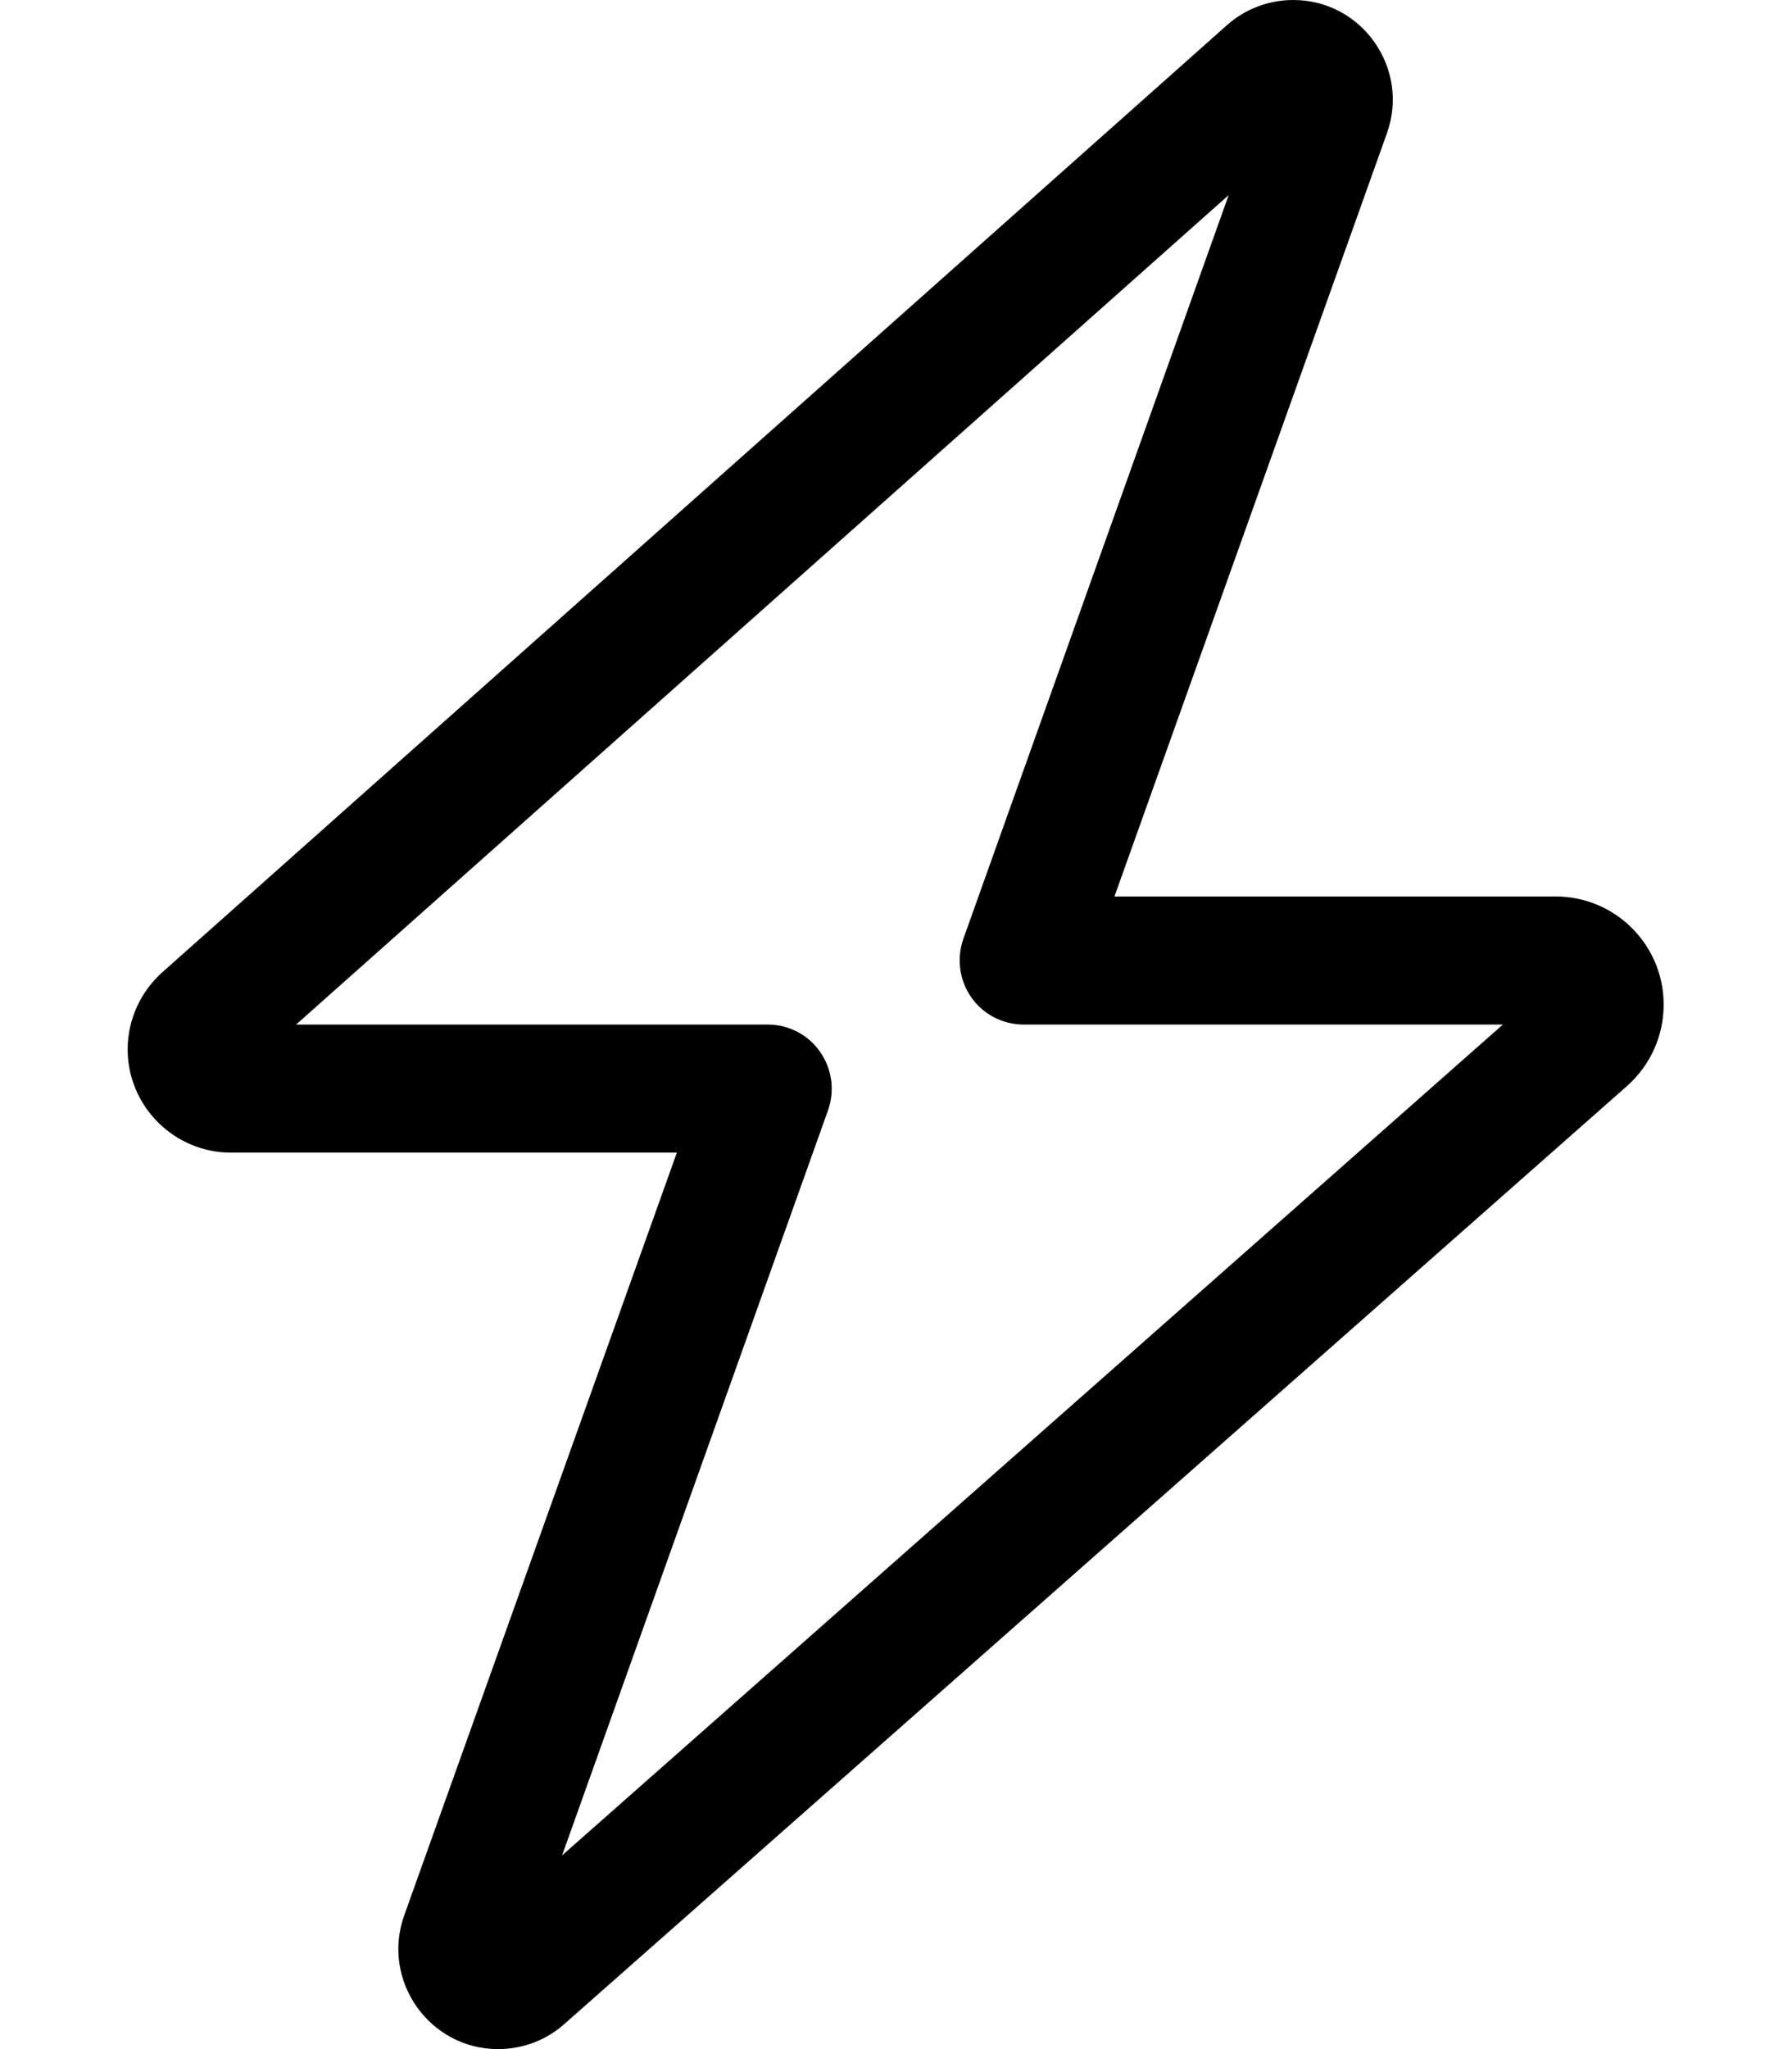 <svg width="21" height="24" viewBox="0 0 21 24" fill="none" xmlns="http://www.w3.org/2000/svg">
<path d="M14.378 0.295C14.593 0.103 14.87 0 15.156 0C15.962 0 16.524 0.802 16.253 1.561L13.06 10.5H18.231C18.929 10.5 19.496 11.067 19.496 11.766C19.496 12.131 19.342 12.473 19.07 12.717L6.61 23.709C6.399 23.897 6.123 24 5.837 24C5.031 24 4.468 23.198 4.735 22.439L7.932 13.5H2.706C2.04 13.5 1.496 12.956 1.496 12.291C1.496 11.944 1.646 11.616 1.904 11.386L14.378 0.295ZM14.401 2.283L3.47 12H8.996C9.24 12 9.47 12.117 9.61 12.319C9.751 12.52 9.784 12.773 9.704 13.003L6.587 21.731L17.612 12H11.996C11.753 12 11.523 11.883 11.382 11.681C11.242 11.48 11.209 11.227 11.289 10.997L14.401 2.278V2.283Z" fill="black"/>
</svg>
